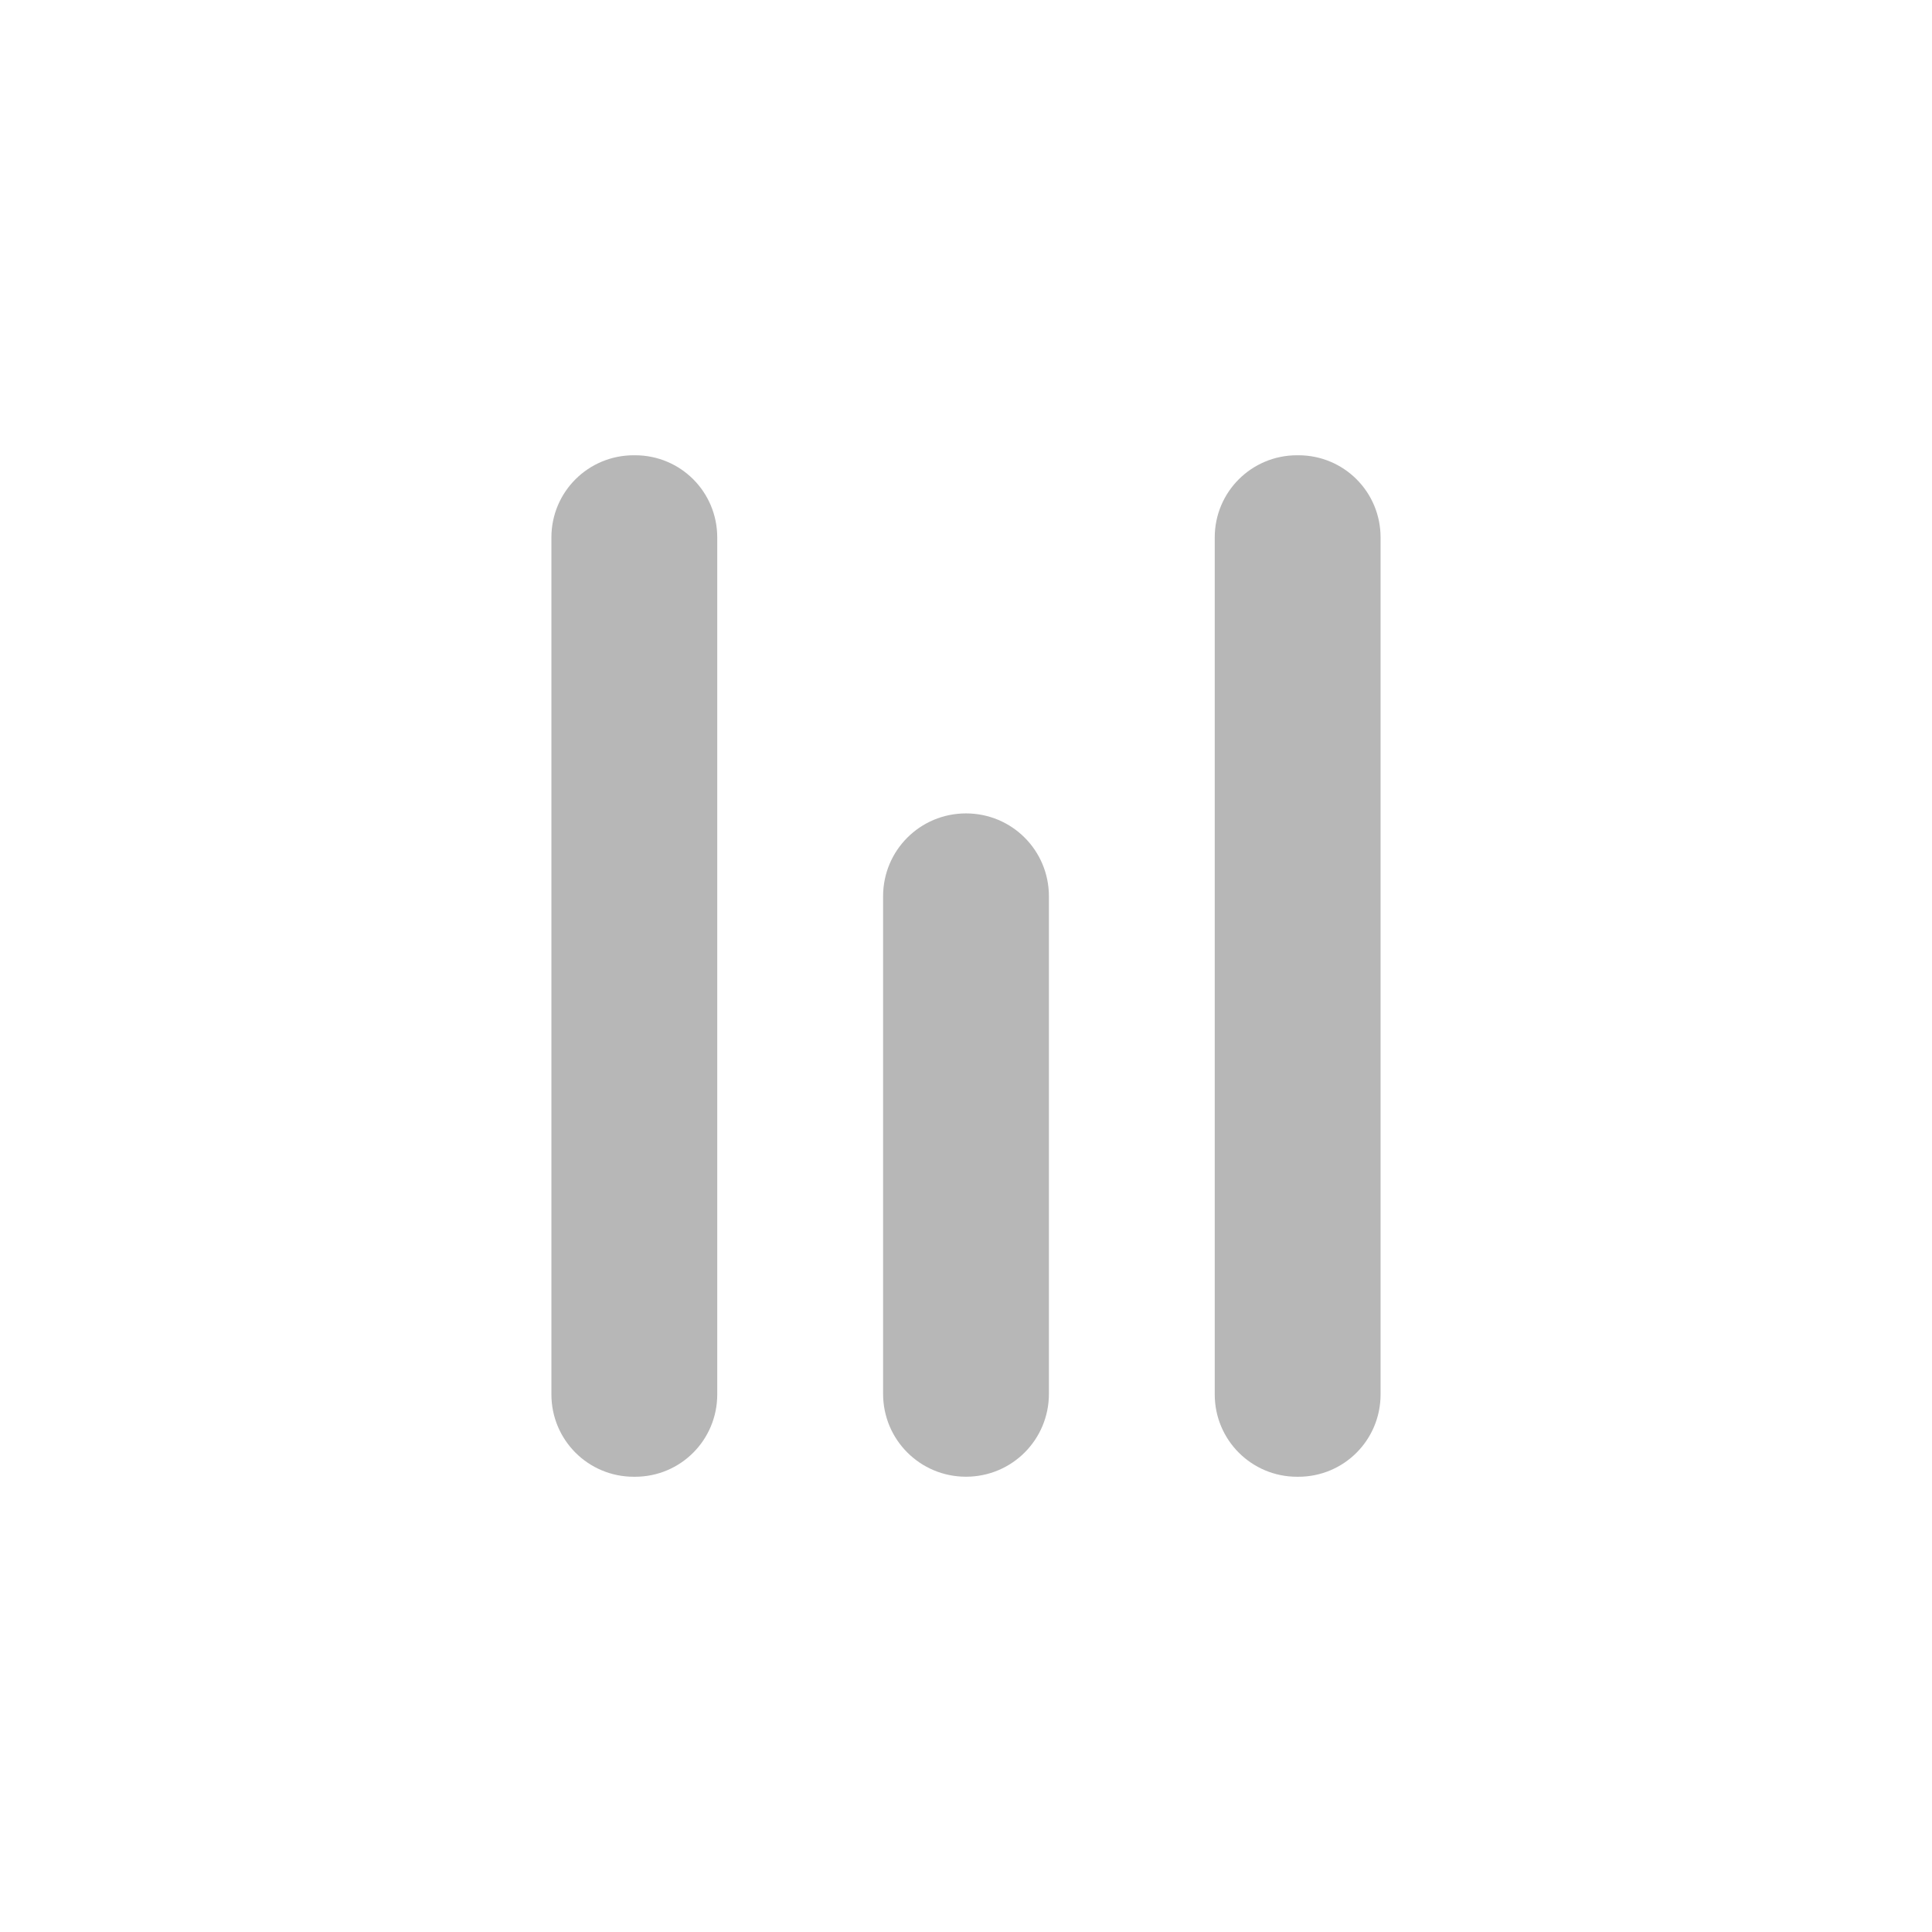 <svg viewBox="0 0 512 512" xmlns="http://www.w3.org/2000/svg">
 <g fill="#b7b7b7">
  <path d="m167.95 120.65c-12.08 0-21.822 9.707-21.822 21.784v227.1c0 12.08 9.745 21.822 21.822 21.822h.342c12.08 0 21.784-9.745 21.784-21.822v-227.1c0-12.08-9.707-21.784-21.784-21.784z"/>
  <path d="m343.74 120.65c-12.08 0-21.822 9.707-21.822 21.784v227.1c0 12.08 9.745 21.822 21.822 21.822h.342c12.08 0 21.784-9.745 21.784-21.822v-227.1c0-12.08-9.707-21.784-21.784-21.784z"/>
 </g>
 <path d="m256 215.56c-12.173 0-21.973 9.801-21.973 21.973v131.84c0 12.173 9.801 21.973 21.973 21.973 12.173 0 21.973-9.801 21.973-21.973v-131.84c0-12.173-9.801-21.973-21.973-21.973" fill="#b7b7b7"/>
</svg>
